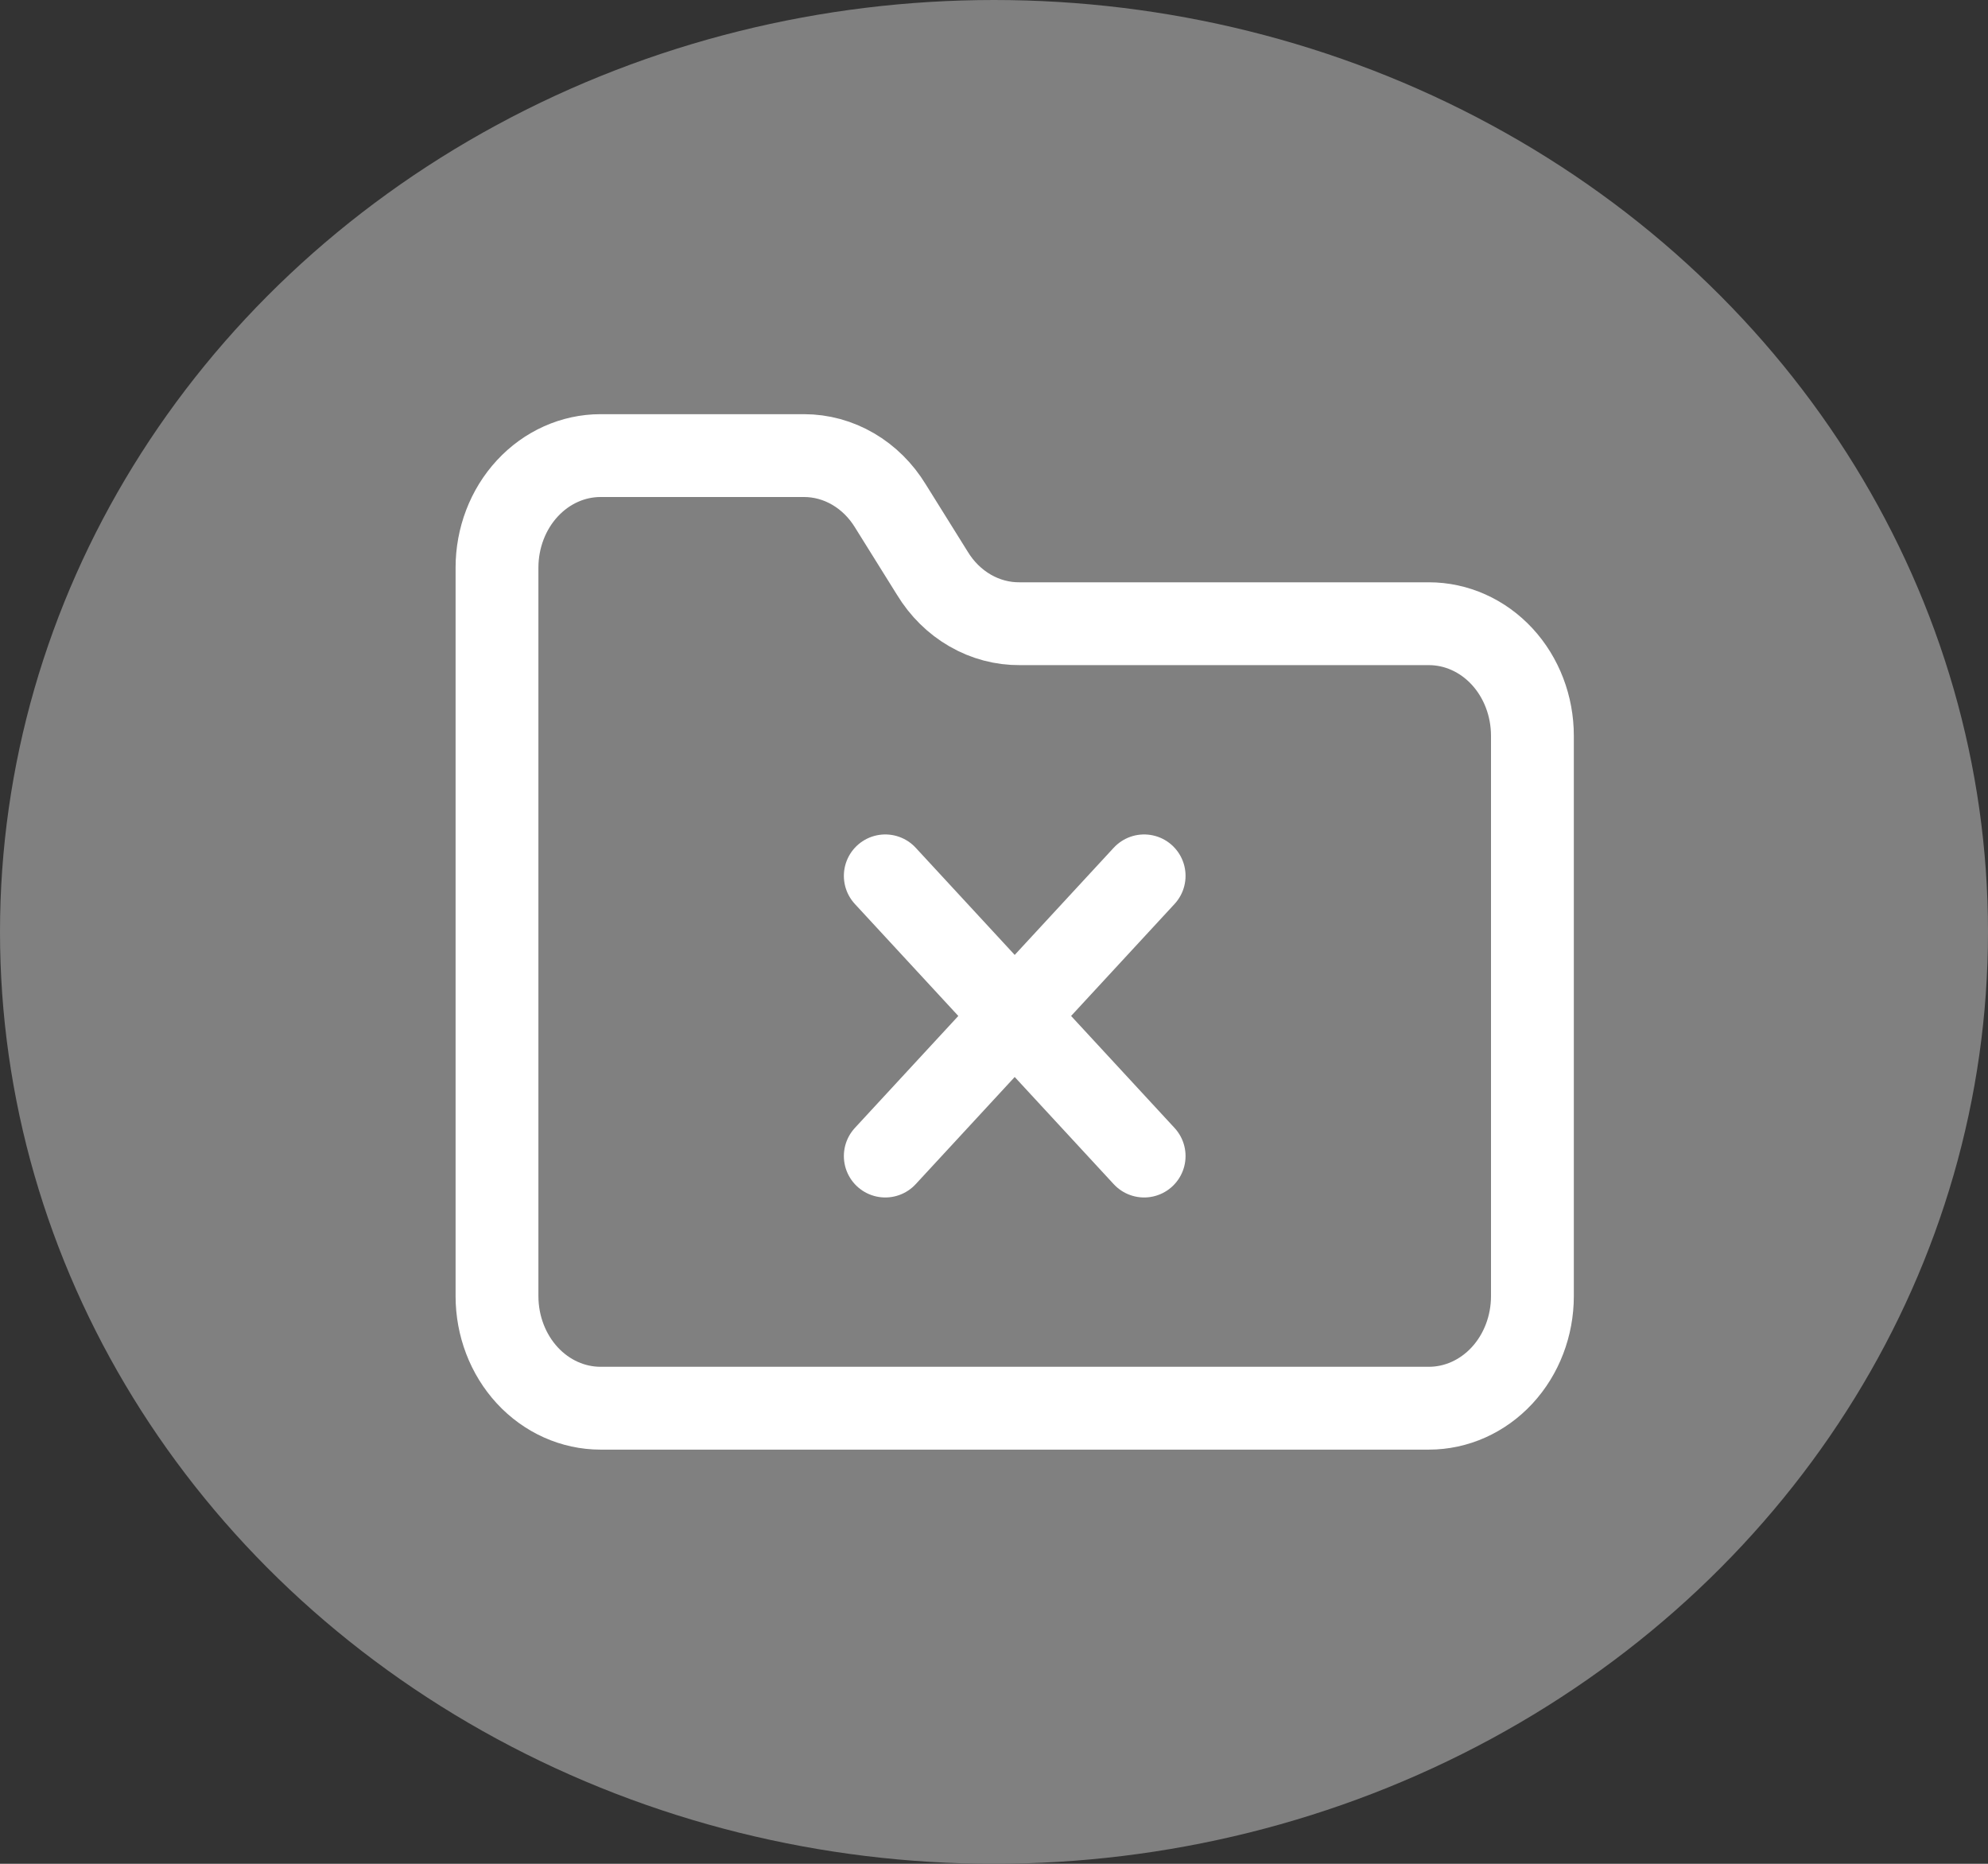 <svg width="48" height="45" viewBox="0 0 48 45" fill="none" xmlns="http://www.w3.org/2000/svg">
<rect x="0" y="0" width="48" height="45" fill="#333333" stroke="none"/>
<ellipse cx="24" cy="22.5" rx="24" ry="22.5" fill="#808080"/>
<path d="M21.375 21.147L27.625 27.912M27.625 21.147L21.375 27.912M34.5 34C35.163 34 35.799 33.715 36.268 33.208C36.737 32.7 37 32.012 37 31.294V17.765C37 17.047 36.737 16.359 36.268 15.851C35.799 15.344 35.163 15.059 34.5 15.059H24.625C24.207 15.063 23.794 14.954 23.425 14.741C23.056 14.529 22.742 14.219 22.512 13.841L21.5 12.218C21.272 11.844 20.962 11.536 20.598 11.324C20.234 11.111 19.826 11 19.413 11H14.5C13.837 11 13.201 11.285 12.732 11.793C12.263 12.3 12 12.988 12 13.706V31.294C12 32.012 12.263 32.7 12.732 33.208C13.201 33.715 13.837 34 14.5 34H34.5Z" stroke="white" stroke-width="2" stroke-linecap="round" stroke-linejoin="round"/>
</svg>
